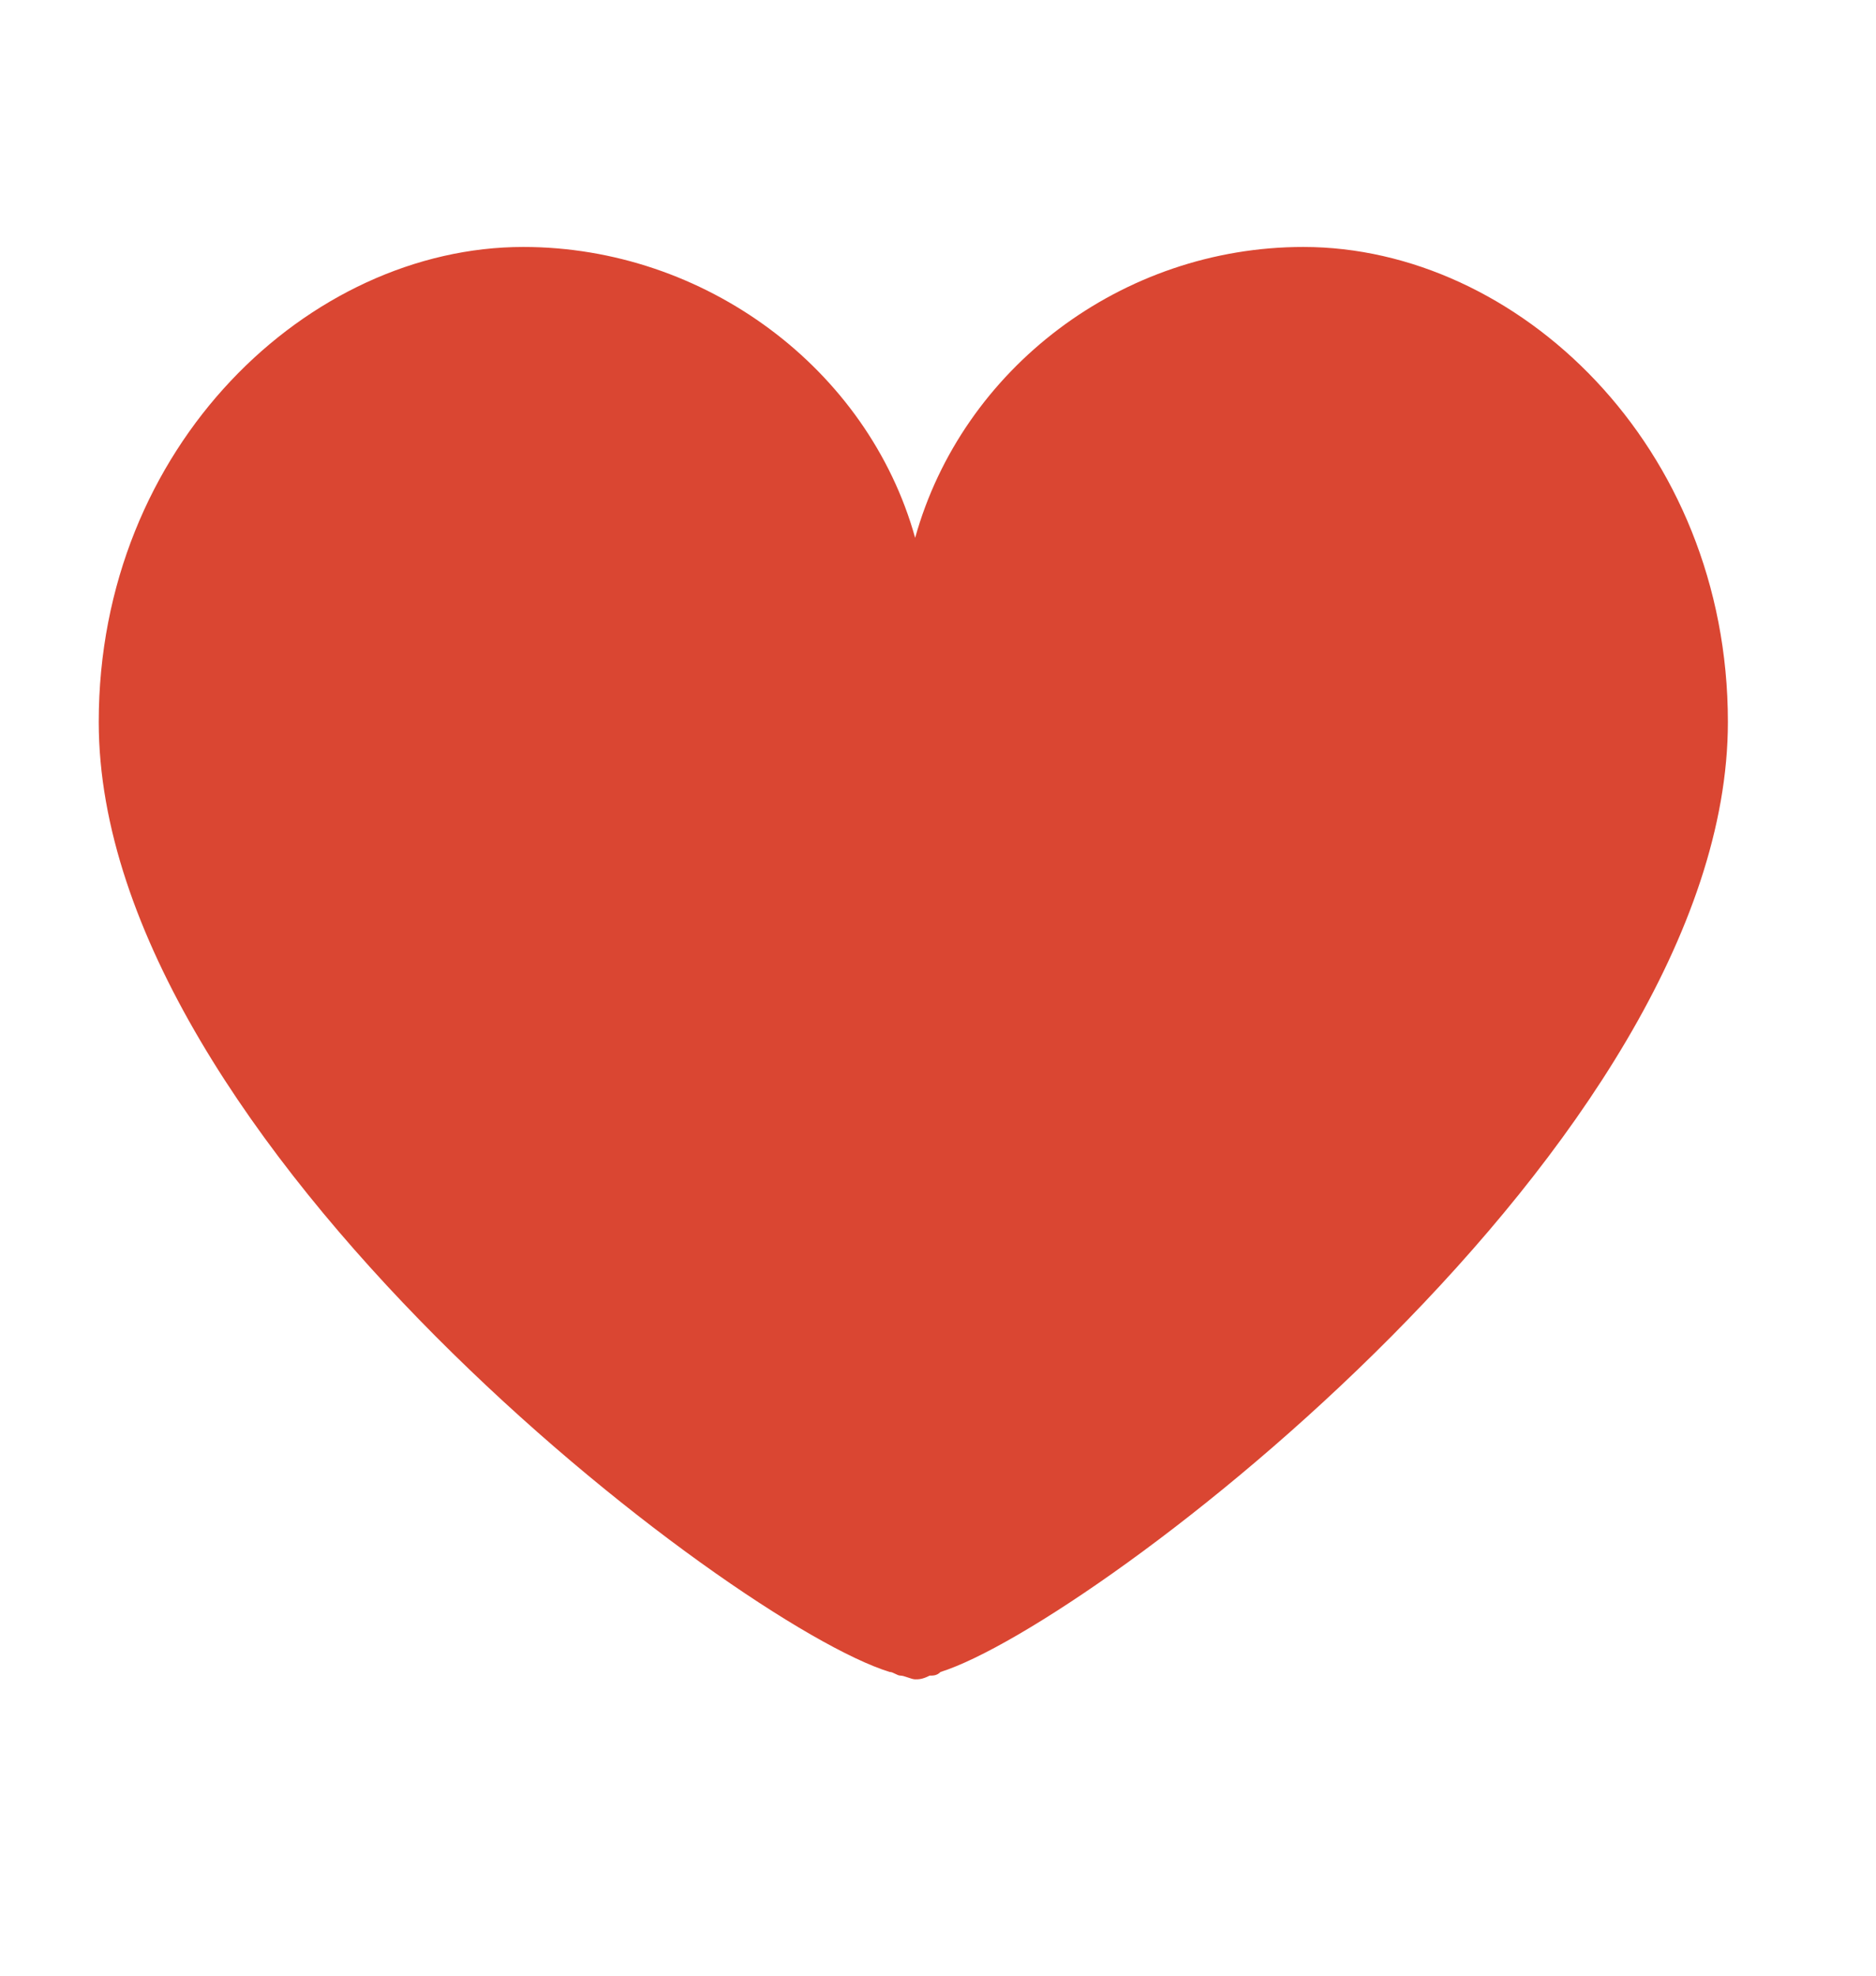 <svg width="38" height="40" viewBox="0 0 38 40" fill="none" xmlns="http://www.w3.org/2000/svg">
<path d="M35 14.617C35 9.026 30.737 5 26.401 5C22.726 5 19.492 7.46 18.537 10.889C17.581 7.46 14.274 5 10.599 5C6.263 5 2 9.026 2 14.617C2 23.116 14.862 32.882 18.022 33.851C18.096 33.851 18.169 33.925 18.243 33.925C18.316 33.925 18.463 34 18.537 34C18.61 34 18.684 34 18.831 33.925C18.904 33.925 18.978 33.925 19.051 33.851C22.138 32.882 35 23.116 35 14.617Z" fill="#DA4632"/>
</svg>

